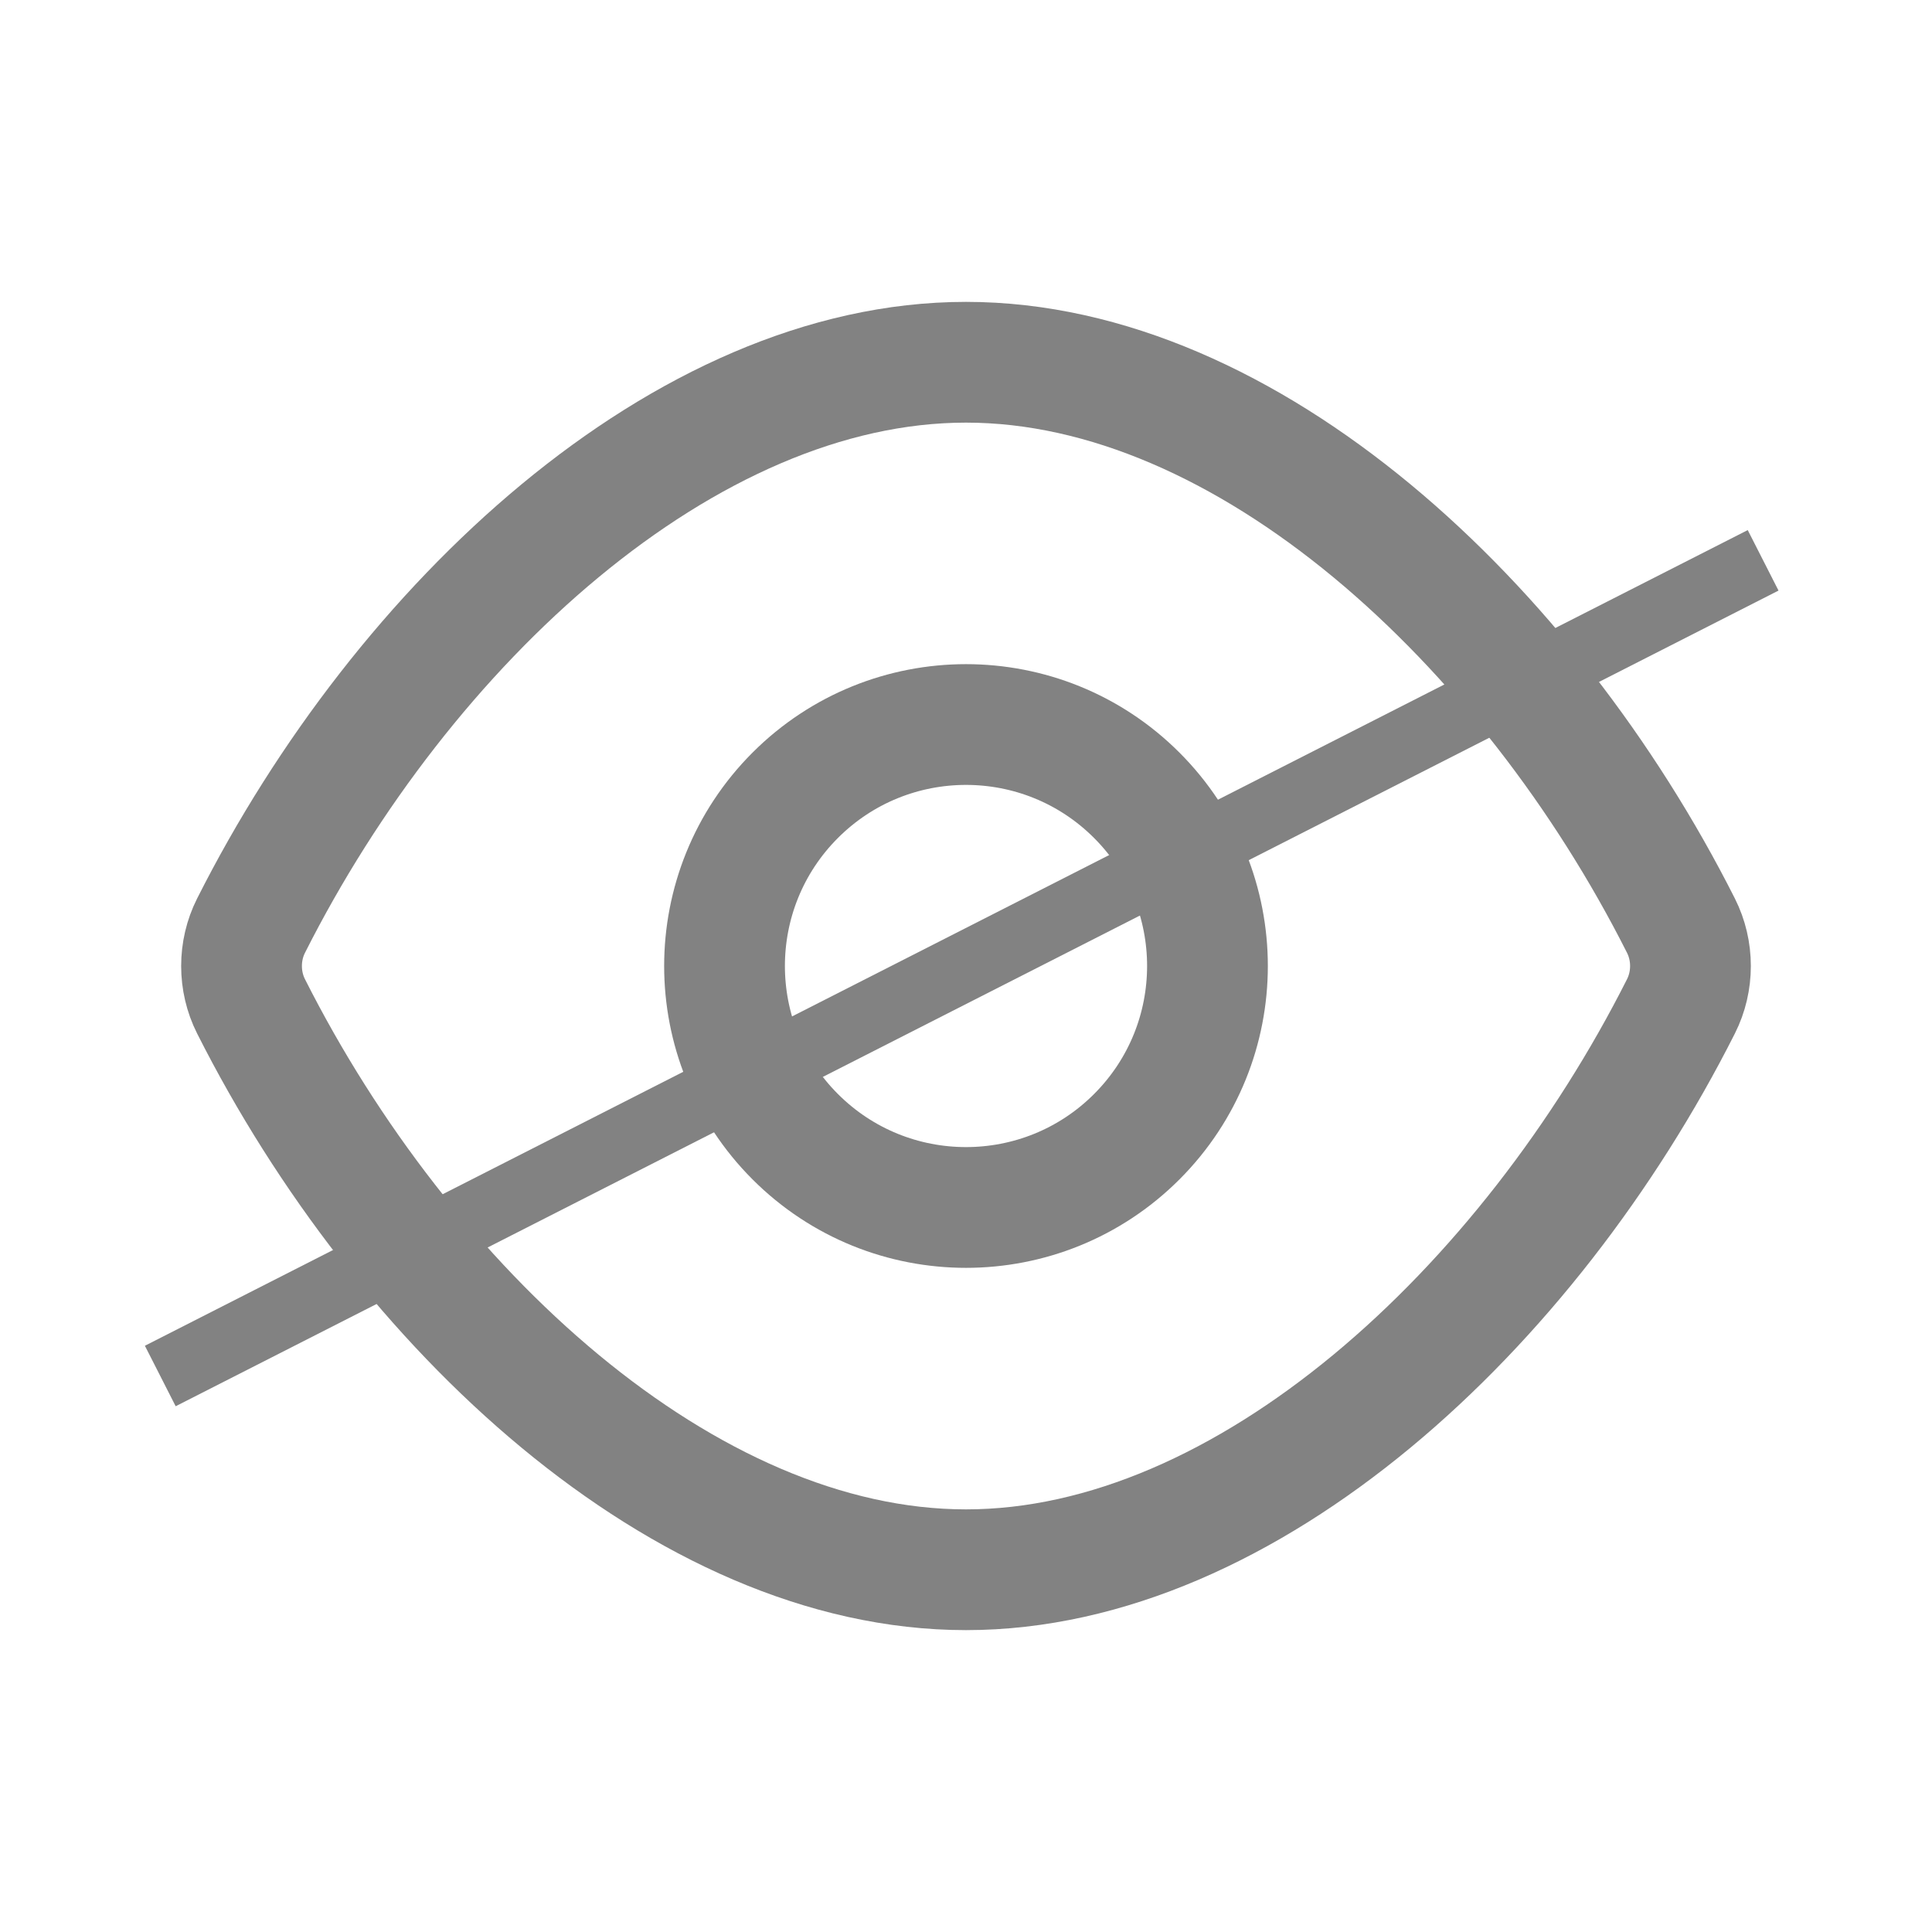 <svg width="16" height="16" viewBox="0 0 16 16" fill="none" xmlns="http://www.w3.org/2000/svg">
<path fill-rule="evenodd" clip-rule="evenodd" d="M2.079 8.334C1.974 8.126 1.974 7.874 2.079 7.666C3.34 5.166 5.67 3 8 3C10.33 3 12.66 5.166 13.921 7.666C14.026 7.874 14.026 8.126 13.921 8.334C12.66 10.834 10.33 13 8 13C5.67 13 3.34 10.834 2.079 8.334Z" stroke="#828282" stroke-linecap="round" stroke-linejoin="round"/>
<path d="M9.414 6.586C10.195 7.367 10.195 8.633 9.414 9.414C8.633 10.195 7.367 10.195 6.586 9.414C5.805 8.633 5.805 7.367 6.586 6.586C7.367 5.805 8.633 5.805 9.414 6.586" stroke="#828282" stroke-linecap="round" stroke-linejoin="round"/>
<rect x="14.474" y="4.39" width="0.562" height="14.894" transform="rotate(63.029 14.474 4.39)" fill="#828282"/>
</svg>
